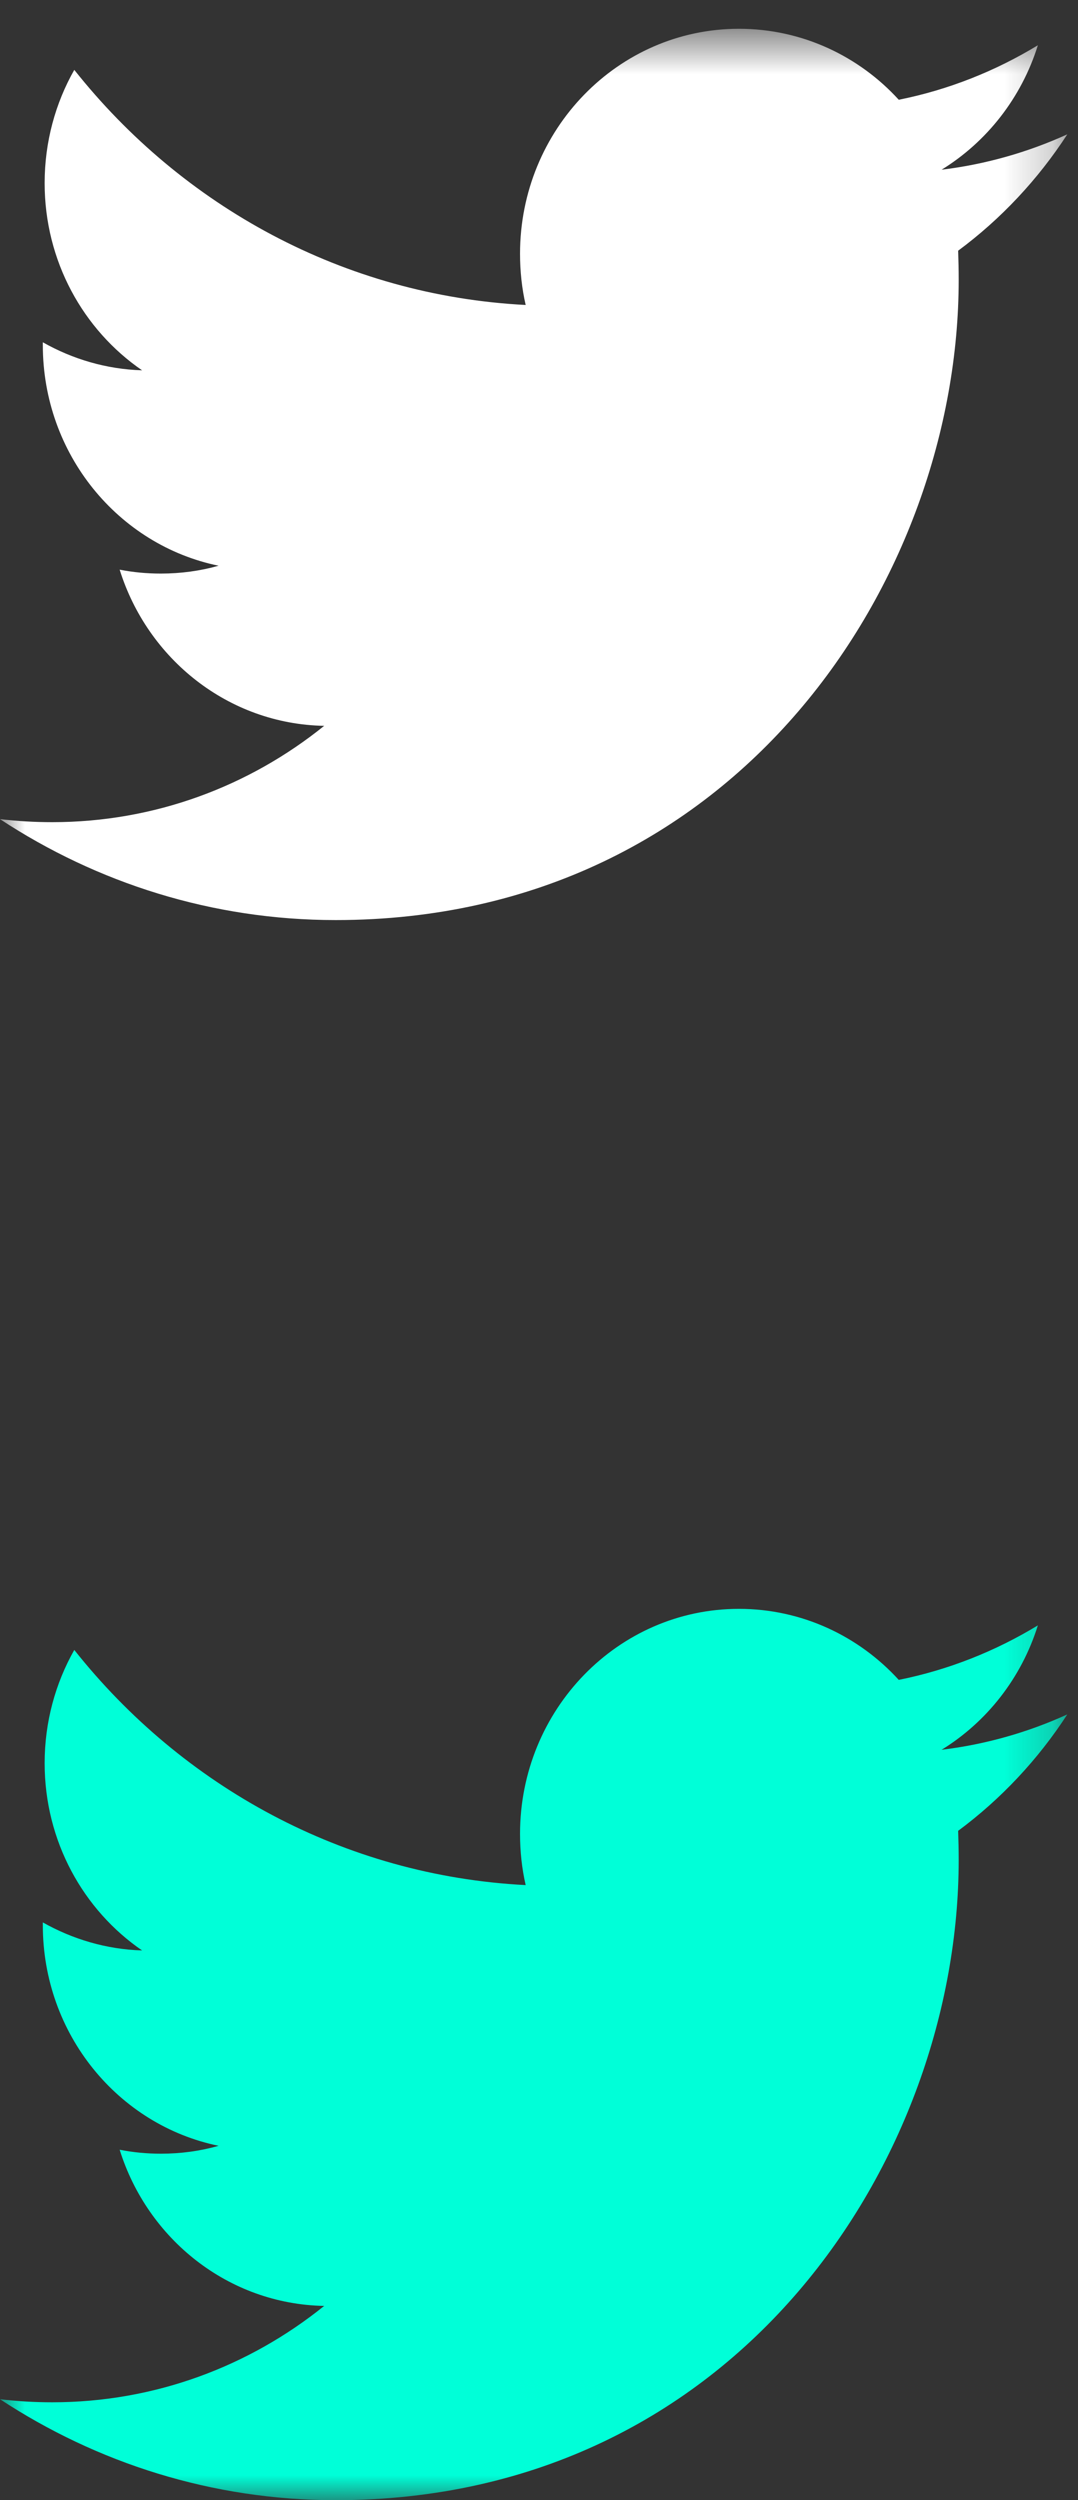 <?xml version="1.0" encoding="UTF-8" standalone="no"?>
<svg width="22px" height="51px" viewBox="0 0 22 51" version="1.1" xmlns="http://www.w3.org/2000/svg" xmlns:xlink="http://www.w3.org/1999/xlink" xmlns:sketch="http://www.bohemiancoding.com/sketch/ns">
    <rect x="0" y="0" width="22" height="51" fill="#333333" stroke="none"/>
    <!-- Generator: Sketch 3.5.2 (25235) - http://www.bohemiancoding.com/sketch -->
    <title>Page 1</title>
    <desc>Created with Sketch.</desc>
    <defs>
        <path id="path-1" d="M0,0.587 L21.782,0.587 L21.782,51 L0,51"></path>
        <path id="path-3" d="M0,0.587 L21.782,0.587 L21.782,51 L0,51"></path>
    </defs>
    <g id="Page-1" stroke="none" stroke-width="1" fill="none" fill-rule="evenodd" sketch:type="MSPage">
        <g sketch:type="MSLayerGroup">
            <g id="Group-3">
                <mask id="mask-2" sketch:name="Clip 2" fill="white">
                    <use xlink:href="#path-1"></use>
                </mask>
                <g id="Clip-2"></g>
                <path d="M19.216,3.462 C20.139,2.894 20.847,1.994 21.181,0.923 C20.317,1.448 19.362,1.831 18.342,2.035 C17.528,1.143 16.366,0.587 15.08,0.587 C12.614,0.587 10.613,2.643 10.613,5.176 C10.613,5.537 10.651,5.886 10.728,6.221 C7.014,6.03 3.722,4.205 1.516,1.425 C1.131,2.104 0.911,2.894 0.911,3.735 C0.911,5.327 1.7,6.731 2.9,7.554 C2.168,7.532 1.478,7.324 0.874,6.982 L0.874,7.038 C0.874,9.264 2.415,11.12 4.461,11.54 C4.086,11.646 3.691,11.7 3.283,11.7 C2.995,11.7 2.714,11.674 2.442,11.62 C3.011,13.443 4.66,14.77 6.616,14.806 C5.087,16.038 3.159,16.771 1.066,16.771 C0.706,16.771 0.349,16.75 0,16.709 C1.978,18.009 4.328,18.768 6.85,18.768 C15.071,18.768 19.565,11.775 19.565,5.71 C19.565,5.511 19.561,5.311 19.554,5.114 C20.427,4.468 21.185,3.659 21.782,2.74 C20.982,3.104 20.12,3.352 19.216,3.462" id="Fill-1" fill="#FFFFFF" sketch:type="MSShapeGroup" mask="url(#mask-2)"></path>
            </g>
            <g id="Group-6">
                <mask id="mask-4" sketch:name="Clip 5" fill="white">
                    <use xlink:href="#path-3"></use>
                </mask>
                <g id="Clip-5"></g>
                <path d="M19.216,35.693 C20.139,35.126 20.847,34.226 21.181,33.155 C20.317,33.68 19.362,34.062 18.342,34.267 C17.528,33.375 16.366,32.818 15.08,32.818 C12.614,32.818 10.613,34.874 10.613,37.408 C10.613,37.768 10.651,38.117 10.728,38.453 C7.014,38.262 3.722,36.436 1.516,33.656 C1.131,34.336 0.911,35.126 0.911,35.966 C0.911,37.558 1.7,38.963 2.9,39.786 C2.168,39.764 1.478,39.555 0.874,39.214 L0.874,39.27 C0.874,41.495 2.415,43.351 4.461,43.771 C4.086,43.878 3.691,43.932 3.283,43.932 C2.995,43.932 2.714,43.905 2.442,43.851 C3.011,45.674 4.66,47.001 6.616,47.037 C5.087,48.269 3.159,49.003 1.066,49.003 C0.706,49.003 0.349,48.982 0,48.94 C1.978,50.24 4.328,51 6.85,51 C15.071,51 19.565,44.007 19.565,37.941 C19.565,37.742 19.561,37.542 19.554,37.346 C20.427,36.699 21.185,35.891 21.782,34.971 C20.982,35.336 20.12,35.583 19.216,35.693" id="Fill-4" fill="#00FFD8" sketch:type="MSShapeGroup" mask="url(#mask-4)"></path>
            </g>
        </g>
    </g>
</svg>